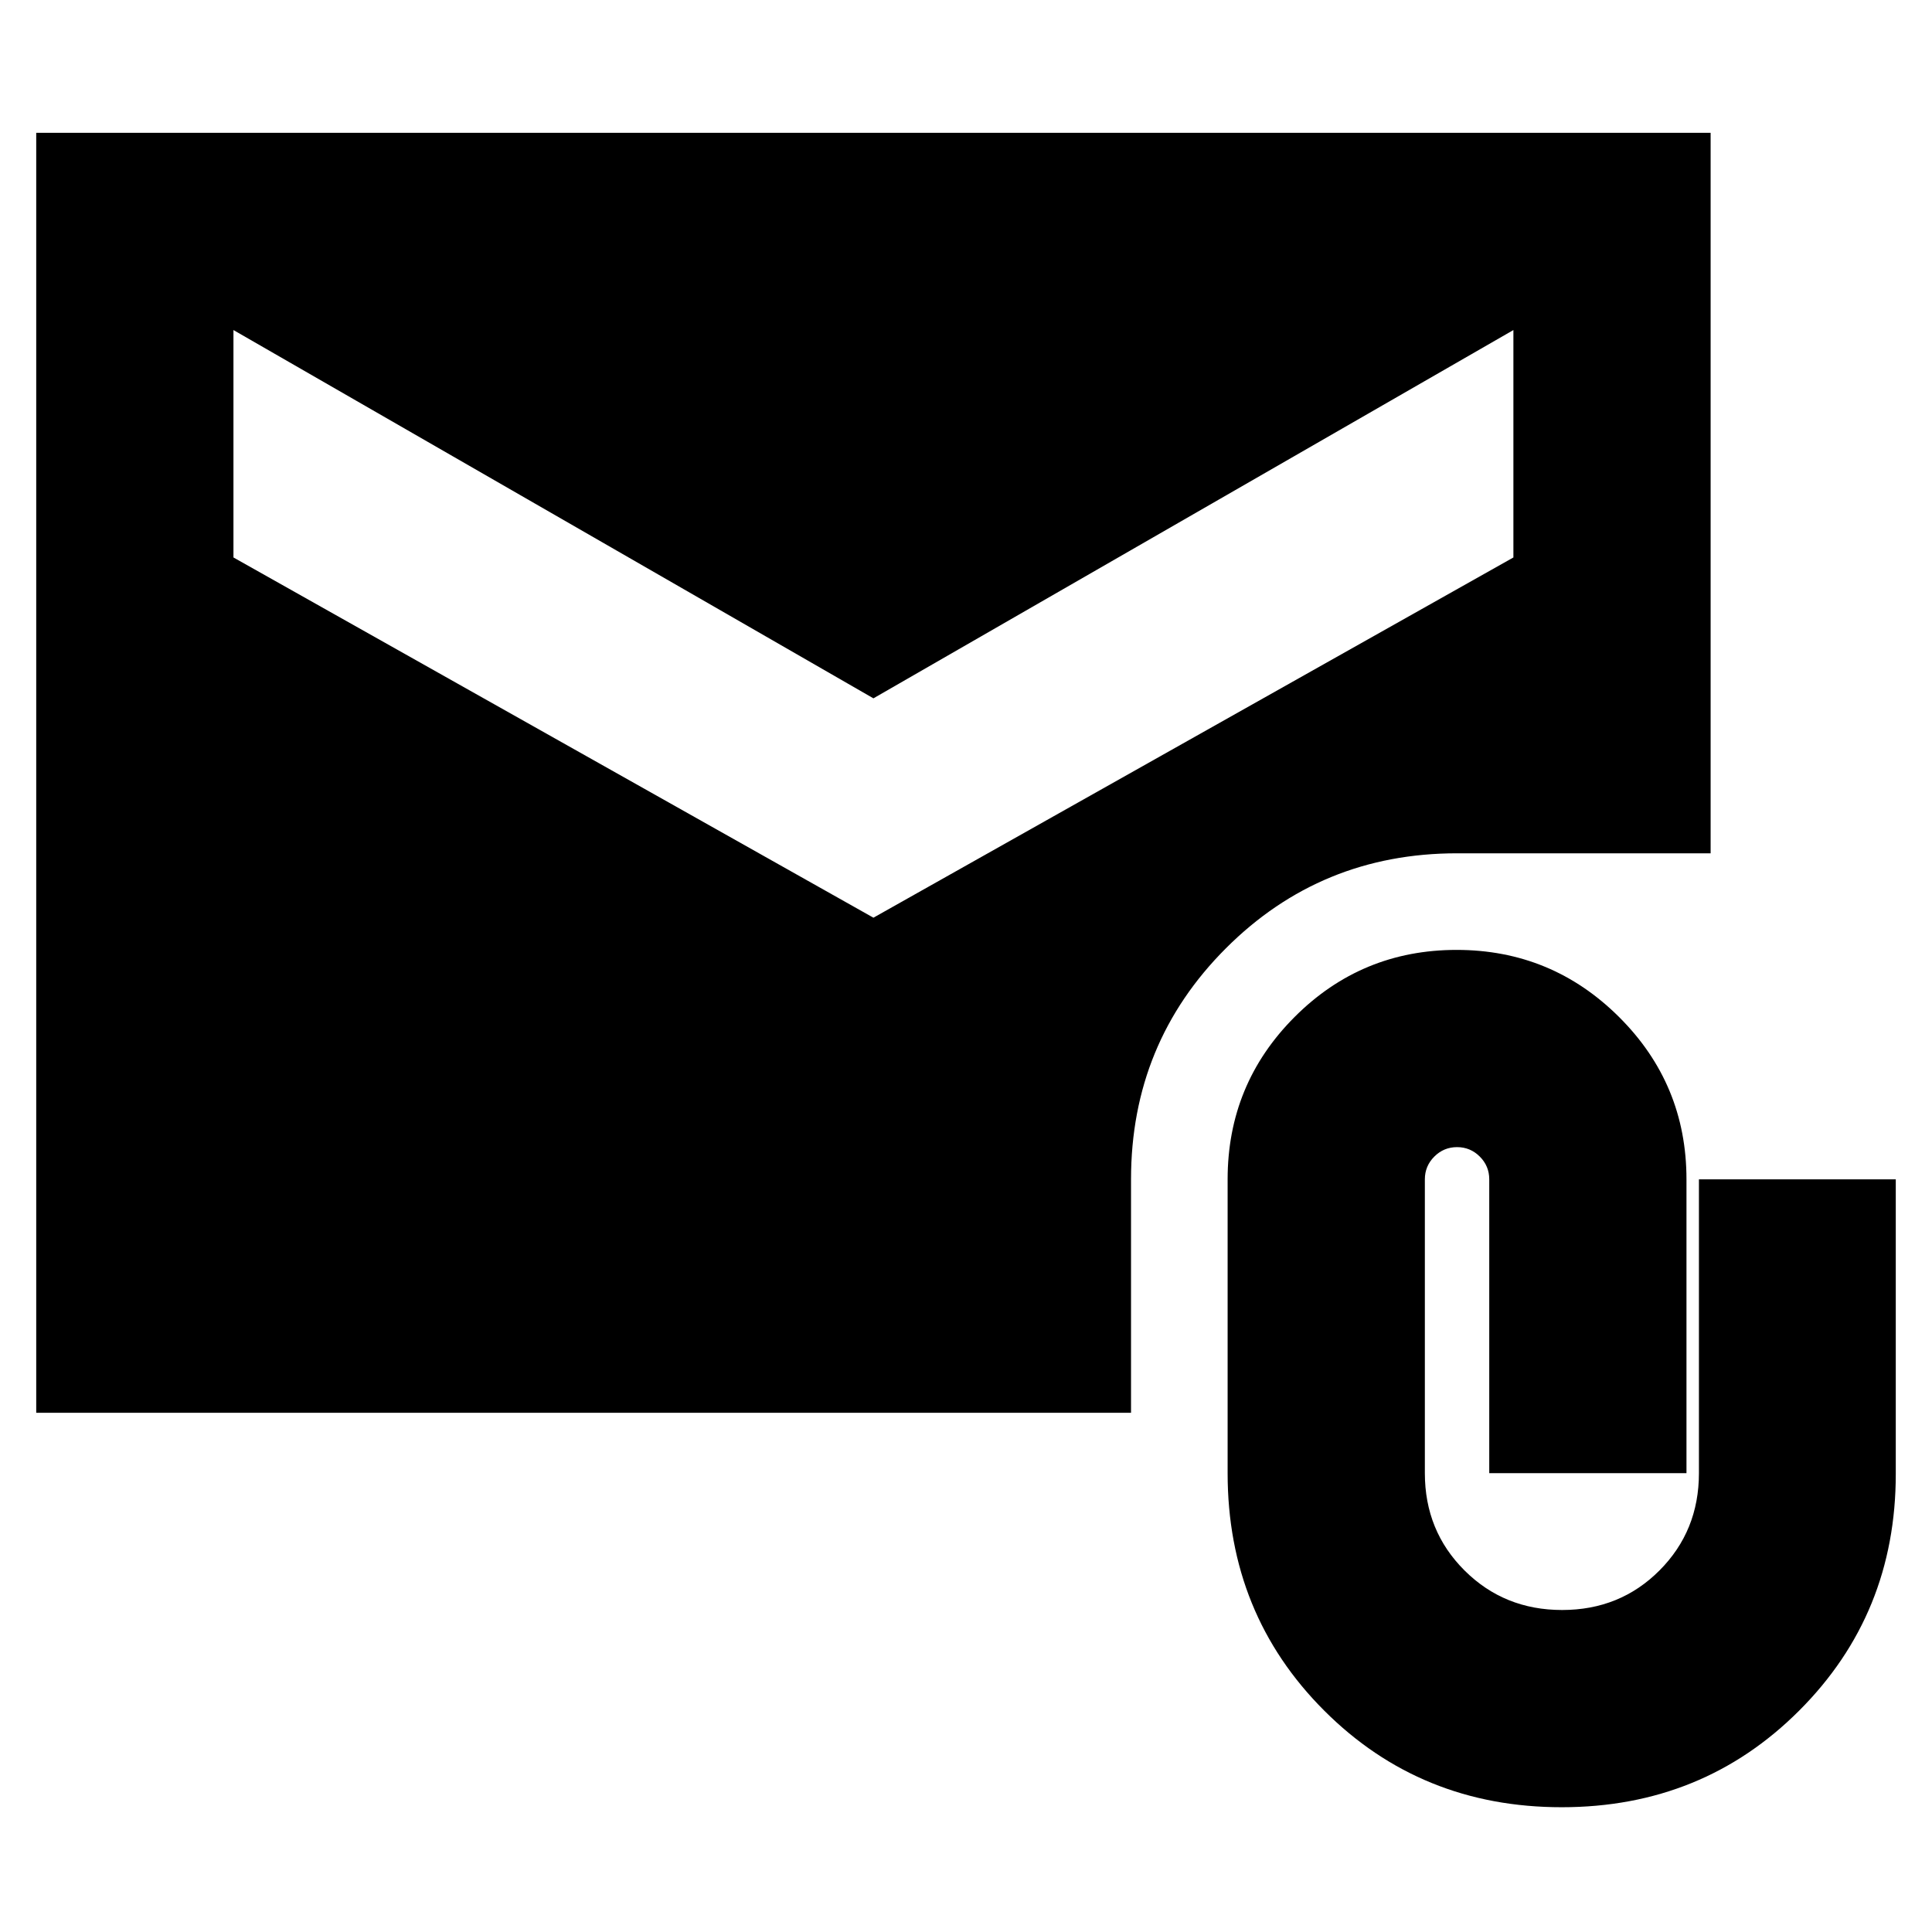 <svg xmlns="http://www.w3.org/2000/svg" height="20" viewBox="0 -960 960 960" width="20"><path d="M776-62q-70 0-118-48t-48-118v-146q0-47.32 33.27-80.66Q676.55-488 723.77-488q47.23 0 80.73 33.34Q838-421.32 838-374v146h-98v-146q0-6.6-4.7-11.3-4.7-4.7-11.3-4.7-6.6 0-11.3 4.7-4.7 4.7-4.7 11.3v146q0 28.7 19.71 48.35Q747.42-160 776.21-160t48.38-19.65q19.6-19.65 19.6-48.35v-146H942v146.42Q942-158 894-110T776-62ZM18-258v-636h832v358H724q-67.66 0-114.83 47.17T562-374v116H18Zm416-246 318-179v-113L434-613 116-796v113l318 179Z"/></svg>